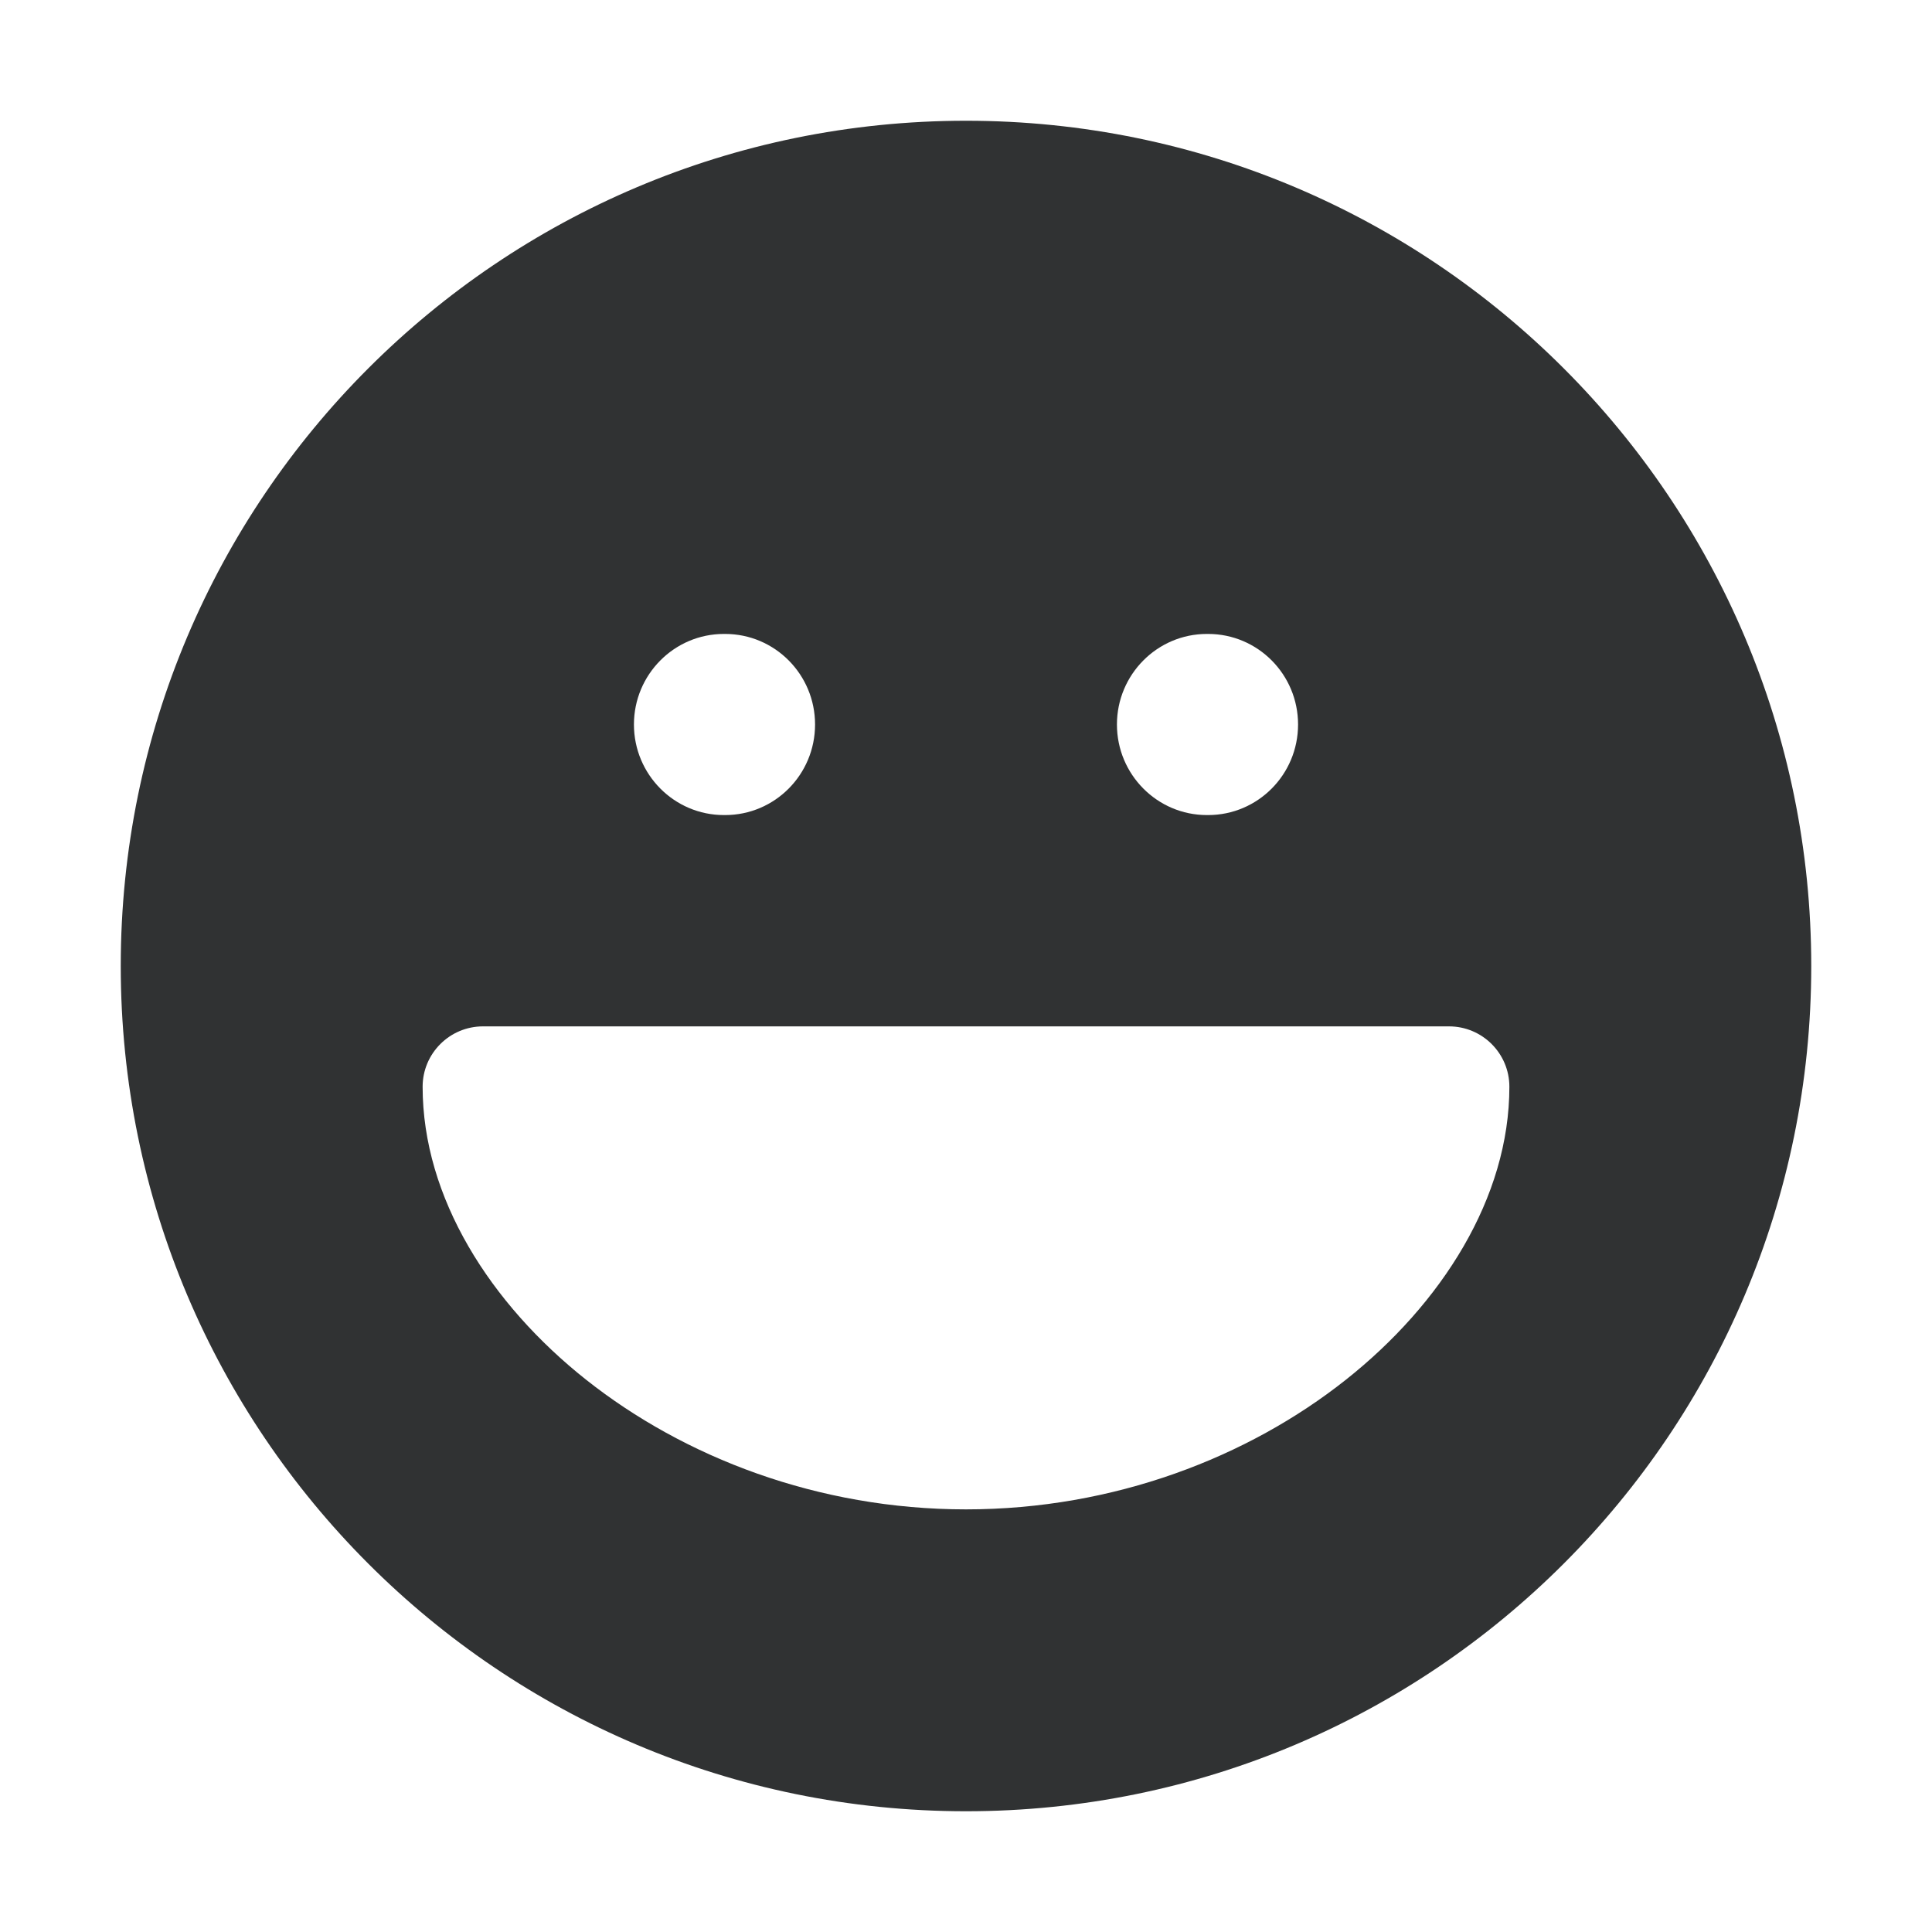 <svg width="16" height="16" viewBox="0 0 16 16" fill="none" xmlns="http://www.w3.org/2000/svg">
    <path fill-rule="evenodd" clip-rule="evenodd"
        d="M8 1C4.134 1 1 4.134 1 8C1 11.866 4.134 15 8 15C11.866 15 15 11.866 15 8C15 4.134 11.866 1 8 1ZM5.995 5.25C5.584 5.25 5.25 5.586 5.25 6C5.25 6.414 5.584 6.75 5.995 6.75H6.005C6.417 6.75 6.75 6.414 6.75 6C6.75 5.586 6.417 5.25 6.005 5.25H5.995ZM9.995 5.25C9.584 5.25 9.25 5.586 9.25 6C9.25 6.414 9.584 6.75 9.995 6.75H10.005C10.417 6.75 10.75 6.414 10.75 6C10.75 5.586 10.417 5.25 10.005 5.25H9.995ZM3.5 9C3.5 8.724 3.724 8.5 4 8.5H12C12.276 8.5 12.5 8.724 12.5 9C12.5 9.918 11.94 10.798 11.144 11.428C10.337 12.067 9.228 12.5 8 12.5C6.772 12.5 5.664 12.067 4.856 11.428C4.06 10.798 3.5 9.918 3.5 9Z"
        fill="#303233" />
</svg>

